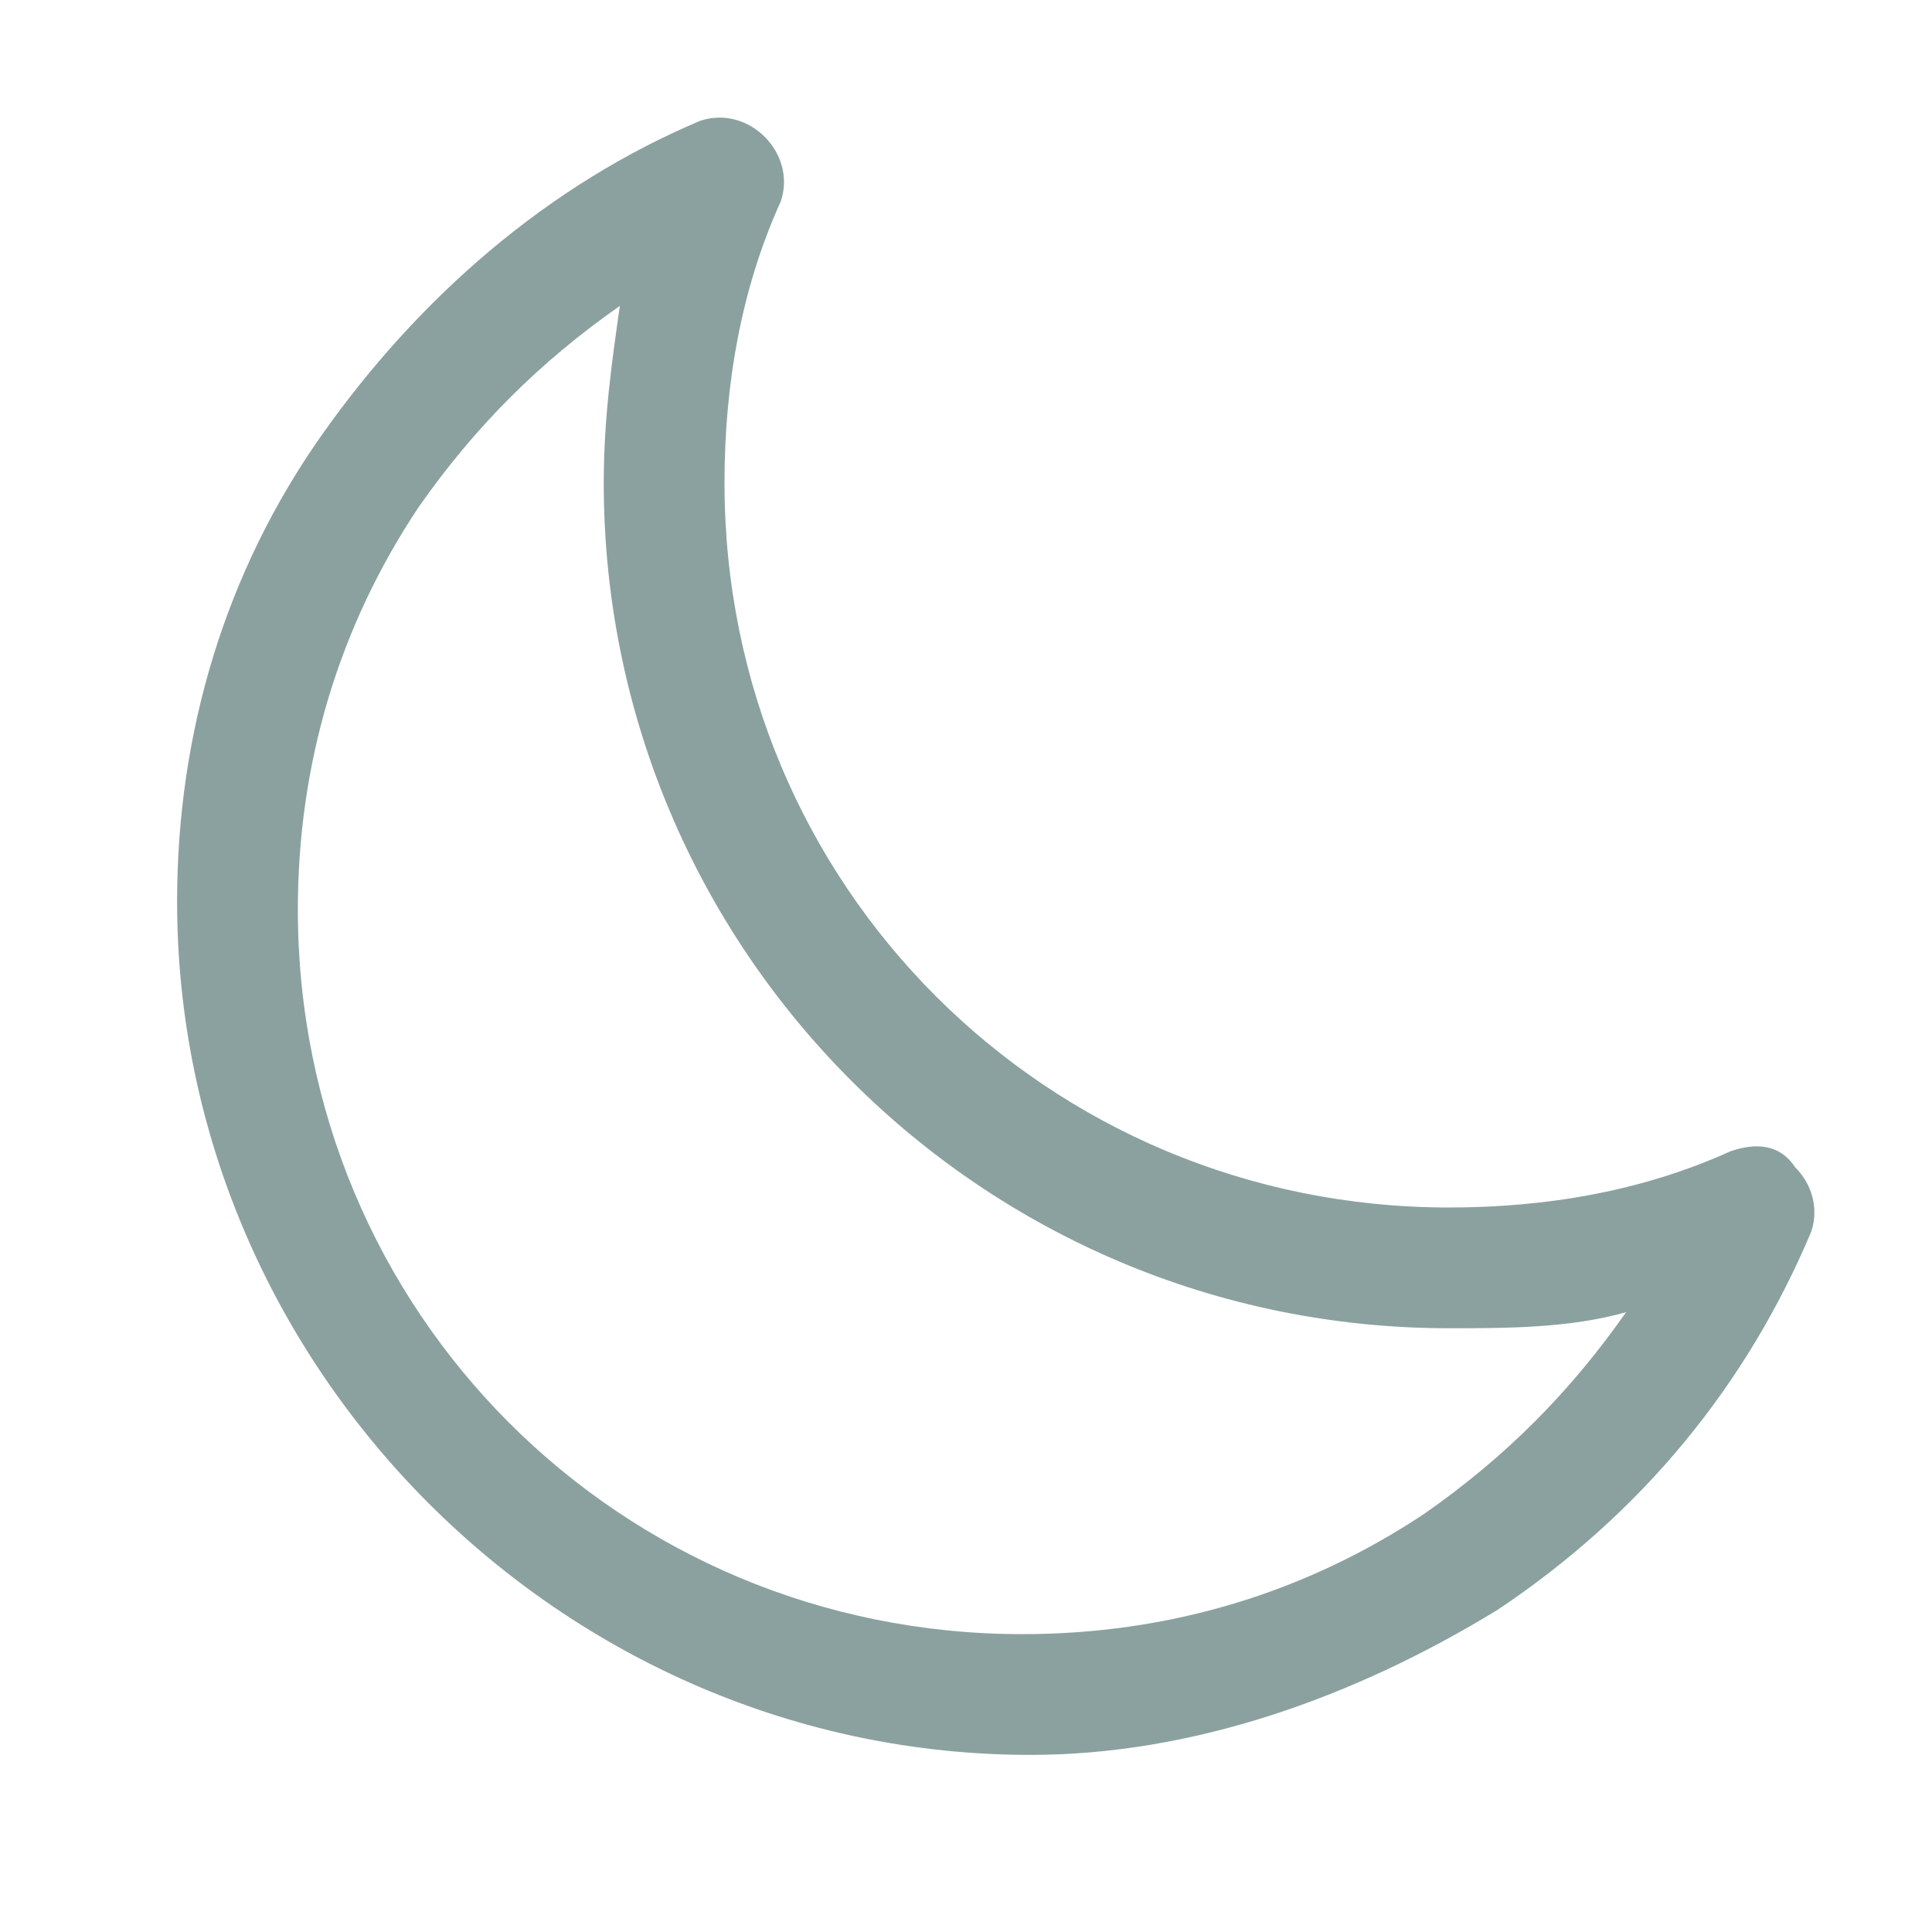<svg width="24" height="24" viewBox="0 0 24 24" fill="none" xmlns="http://www.w3.org/2000/svg">
<path d="M12.8 21.8C7 21.8 2.2 17 2.2 11.2C2.2 9.1 2.8 7.1 4 5.4C5.2 3.7 6.8 2.3 8.7 1.5C9 1.4 9.3 1.5 9.5 1.7C9.7 1.9 9.8 2.2 9.7 2.5C9.2 3.6 9 4.8 9 6C9 11 13 15 18 15C19.2 15 20.4 14.8 21.5 14.3C21.8 14.2 22.1 14.2 22.3 14.5C22.5 14.7 22.6 15 22.5 15.3C21.7 17.2 20.4 18.8 18.6 20C16.8 21.1 14.8 21.8 12.8 21.8ZM7.7 3.8C6.7 4.5 5.9 5.3 5.2 6.3C4.2 7.8 3.7 9.5 3.7 11.3C3.7 16.3 7.7 20.3 12.7 20.3C14.5 20.3 16.2 19.8 17.7 18.8C18.7 18.1 19.5 17.3 20.2 16.3C19.5 16.5 18.7 16.5 18 16.5C12.2 16.5 7.5 11.8 7.5 6C7.5 5.2 7.6 4.5 7.7 3.8Z" fill="#8BA19F"/>
</svg>
